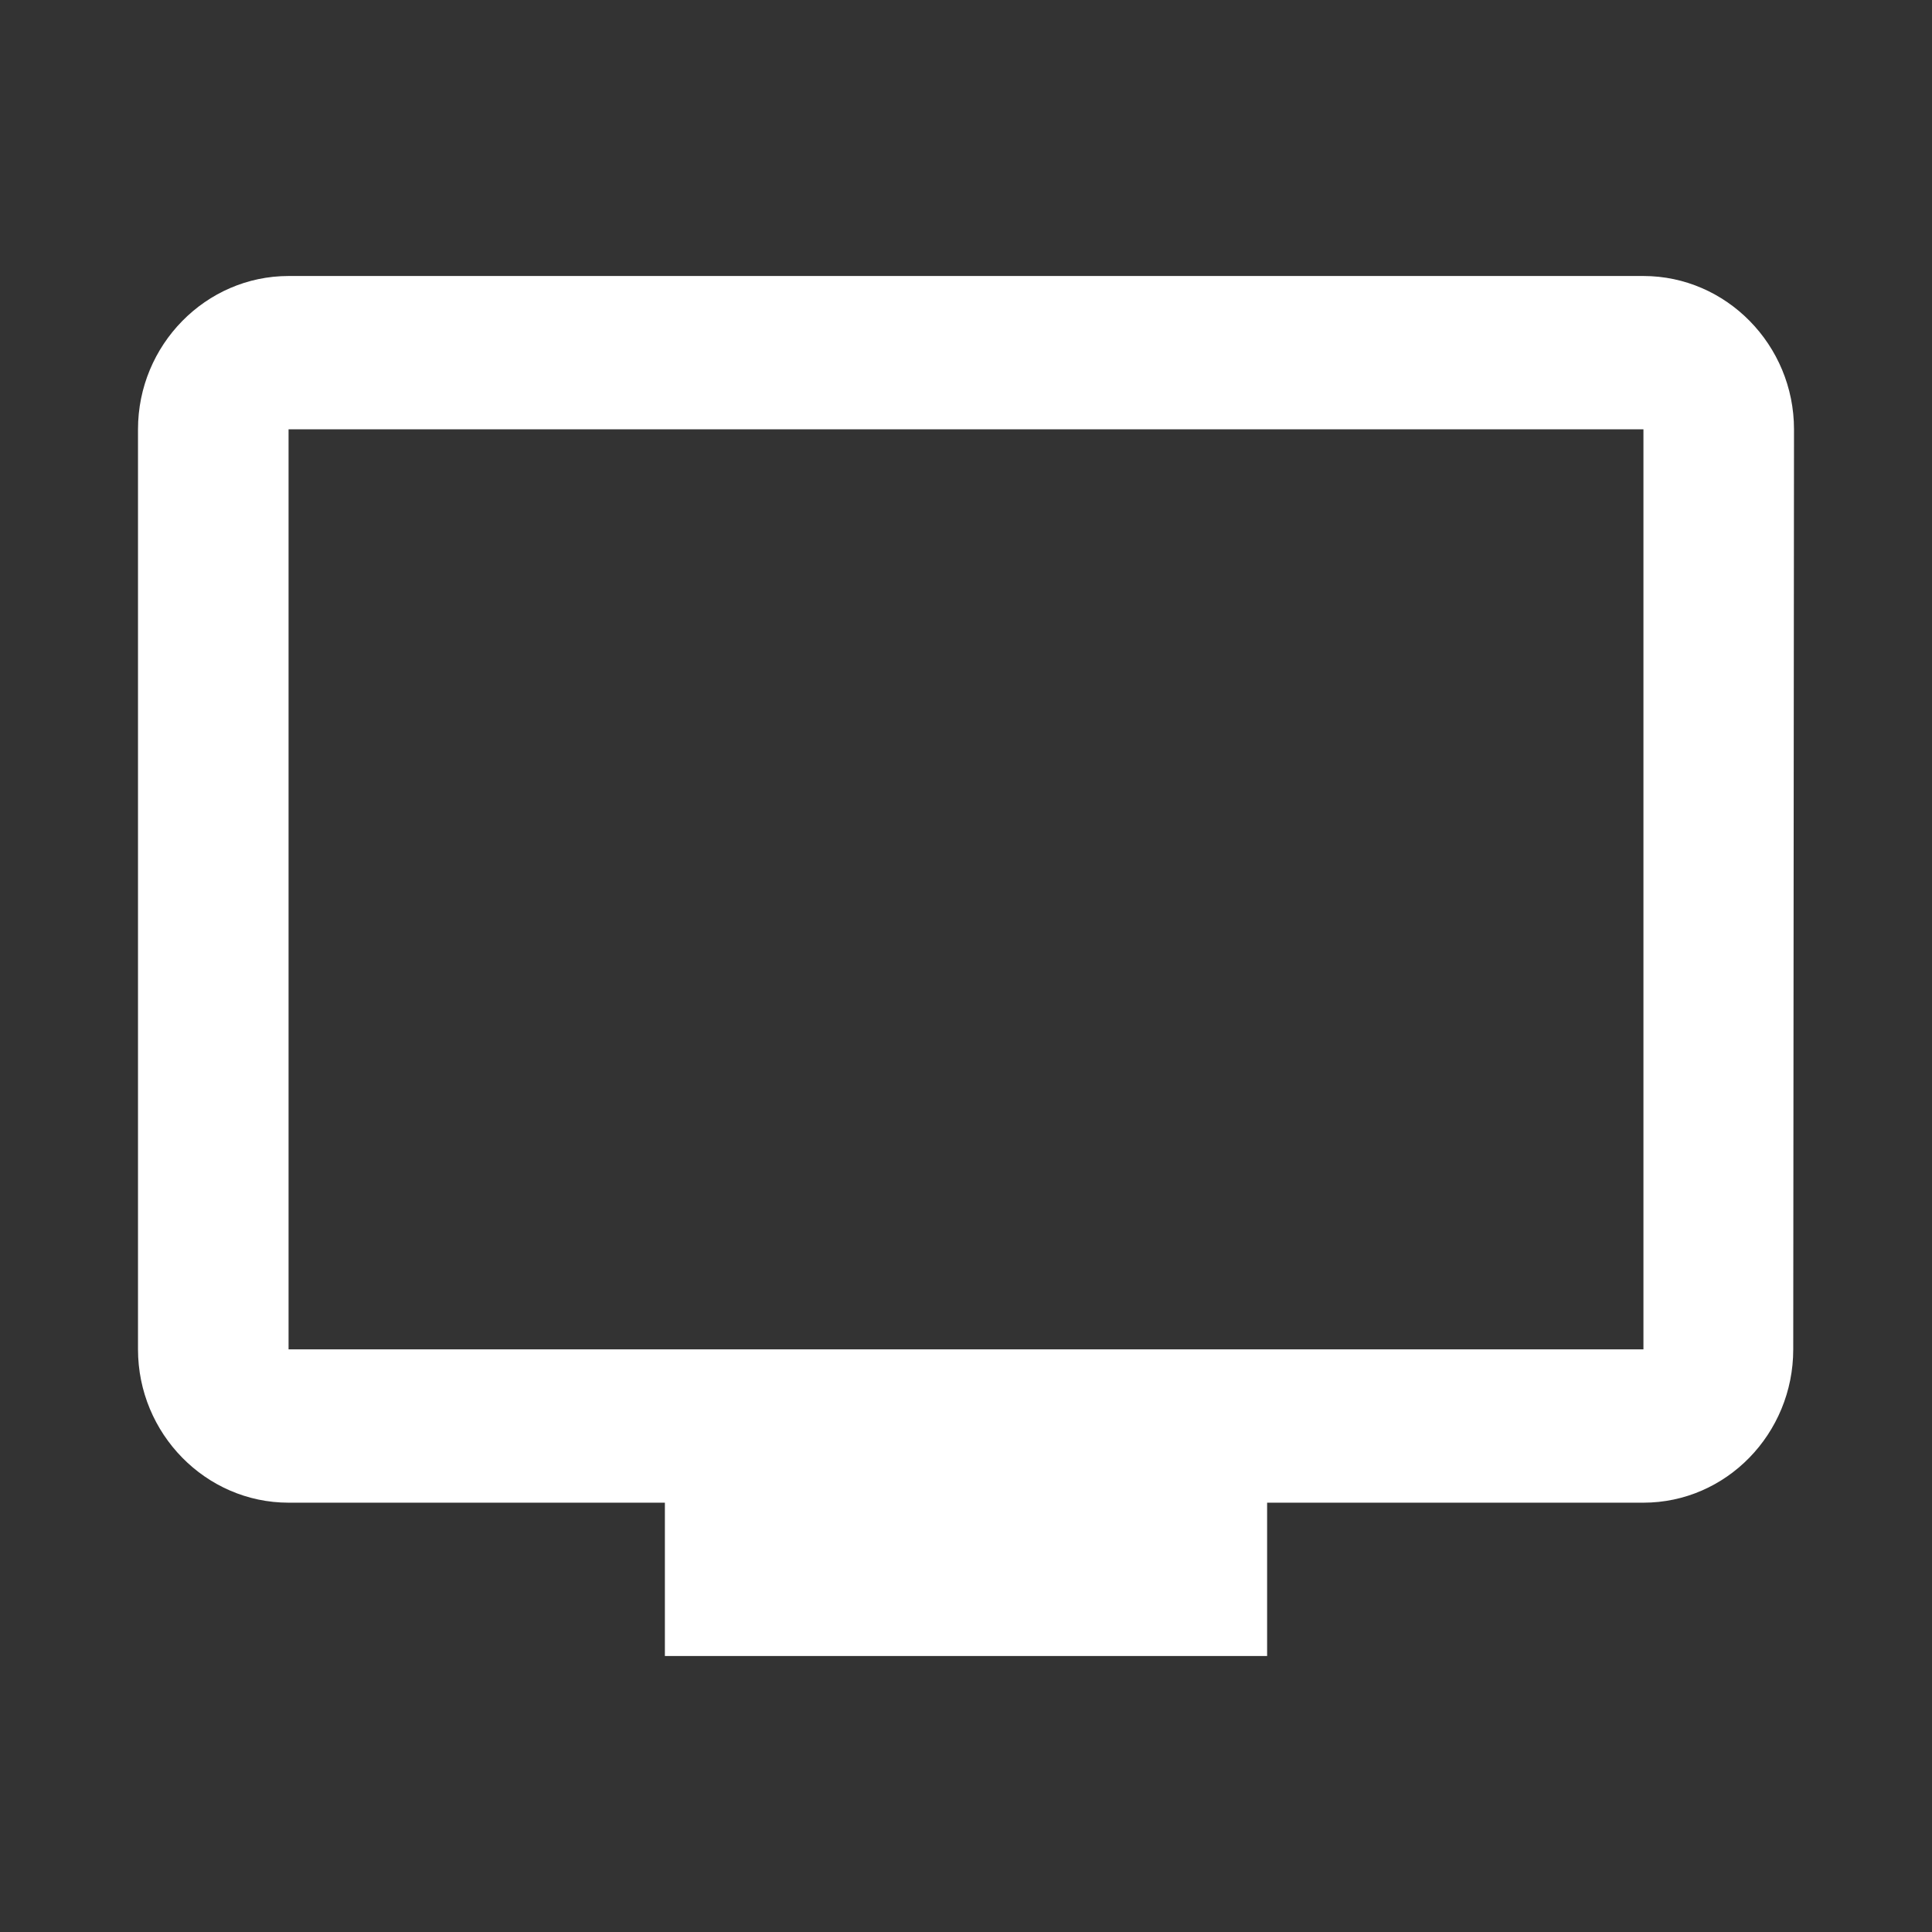 <svg width="28" height="28" viewBox="0 0 28 28" fill="none" xmlns="http://www.w3.org/2000/svg">
<rect x="0" y="0" width="28" height="28" fill="#333333" stroke="none"/>
<path d="M23.818 4H4.182C2.982 4 2 5 2 6.222V19.556C2 20.778 2.982 21.778 4.182 21.778H9.636V24H18.364V21.778H23.818C25.018 21.778 25.989 20.778 25.989 19.556L26 6.222C26 5 25.018 4 23.818 4ZM23.818 19.556H4.182V6.222H23.818V19.556Z" fill="white"/>
</svg>
